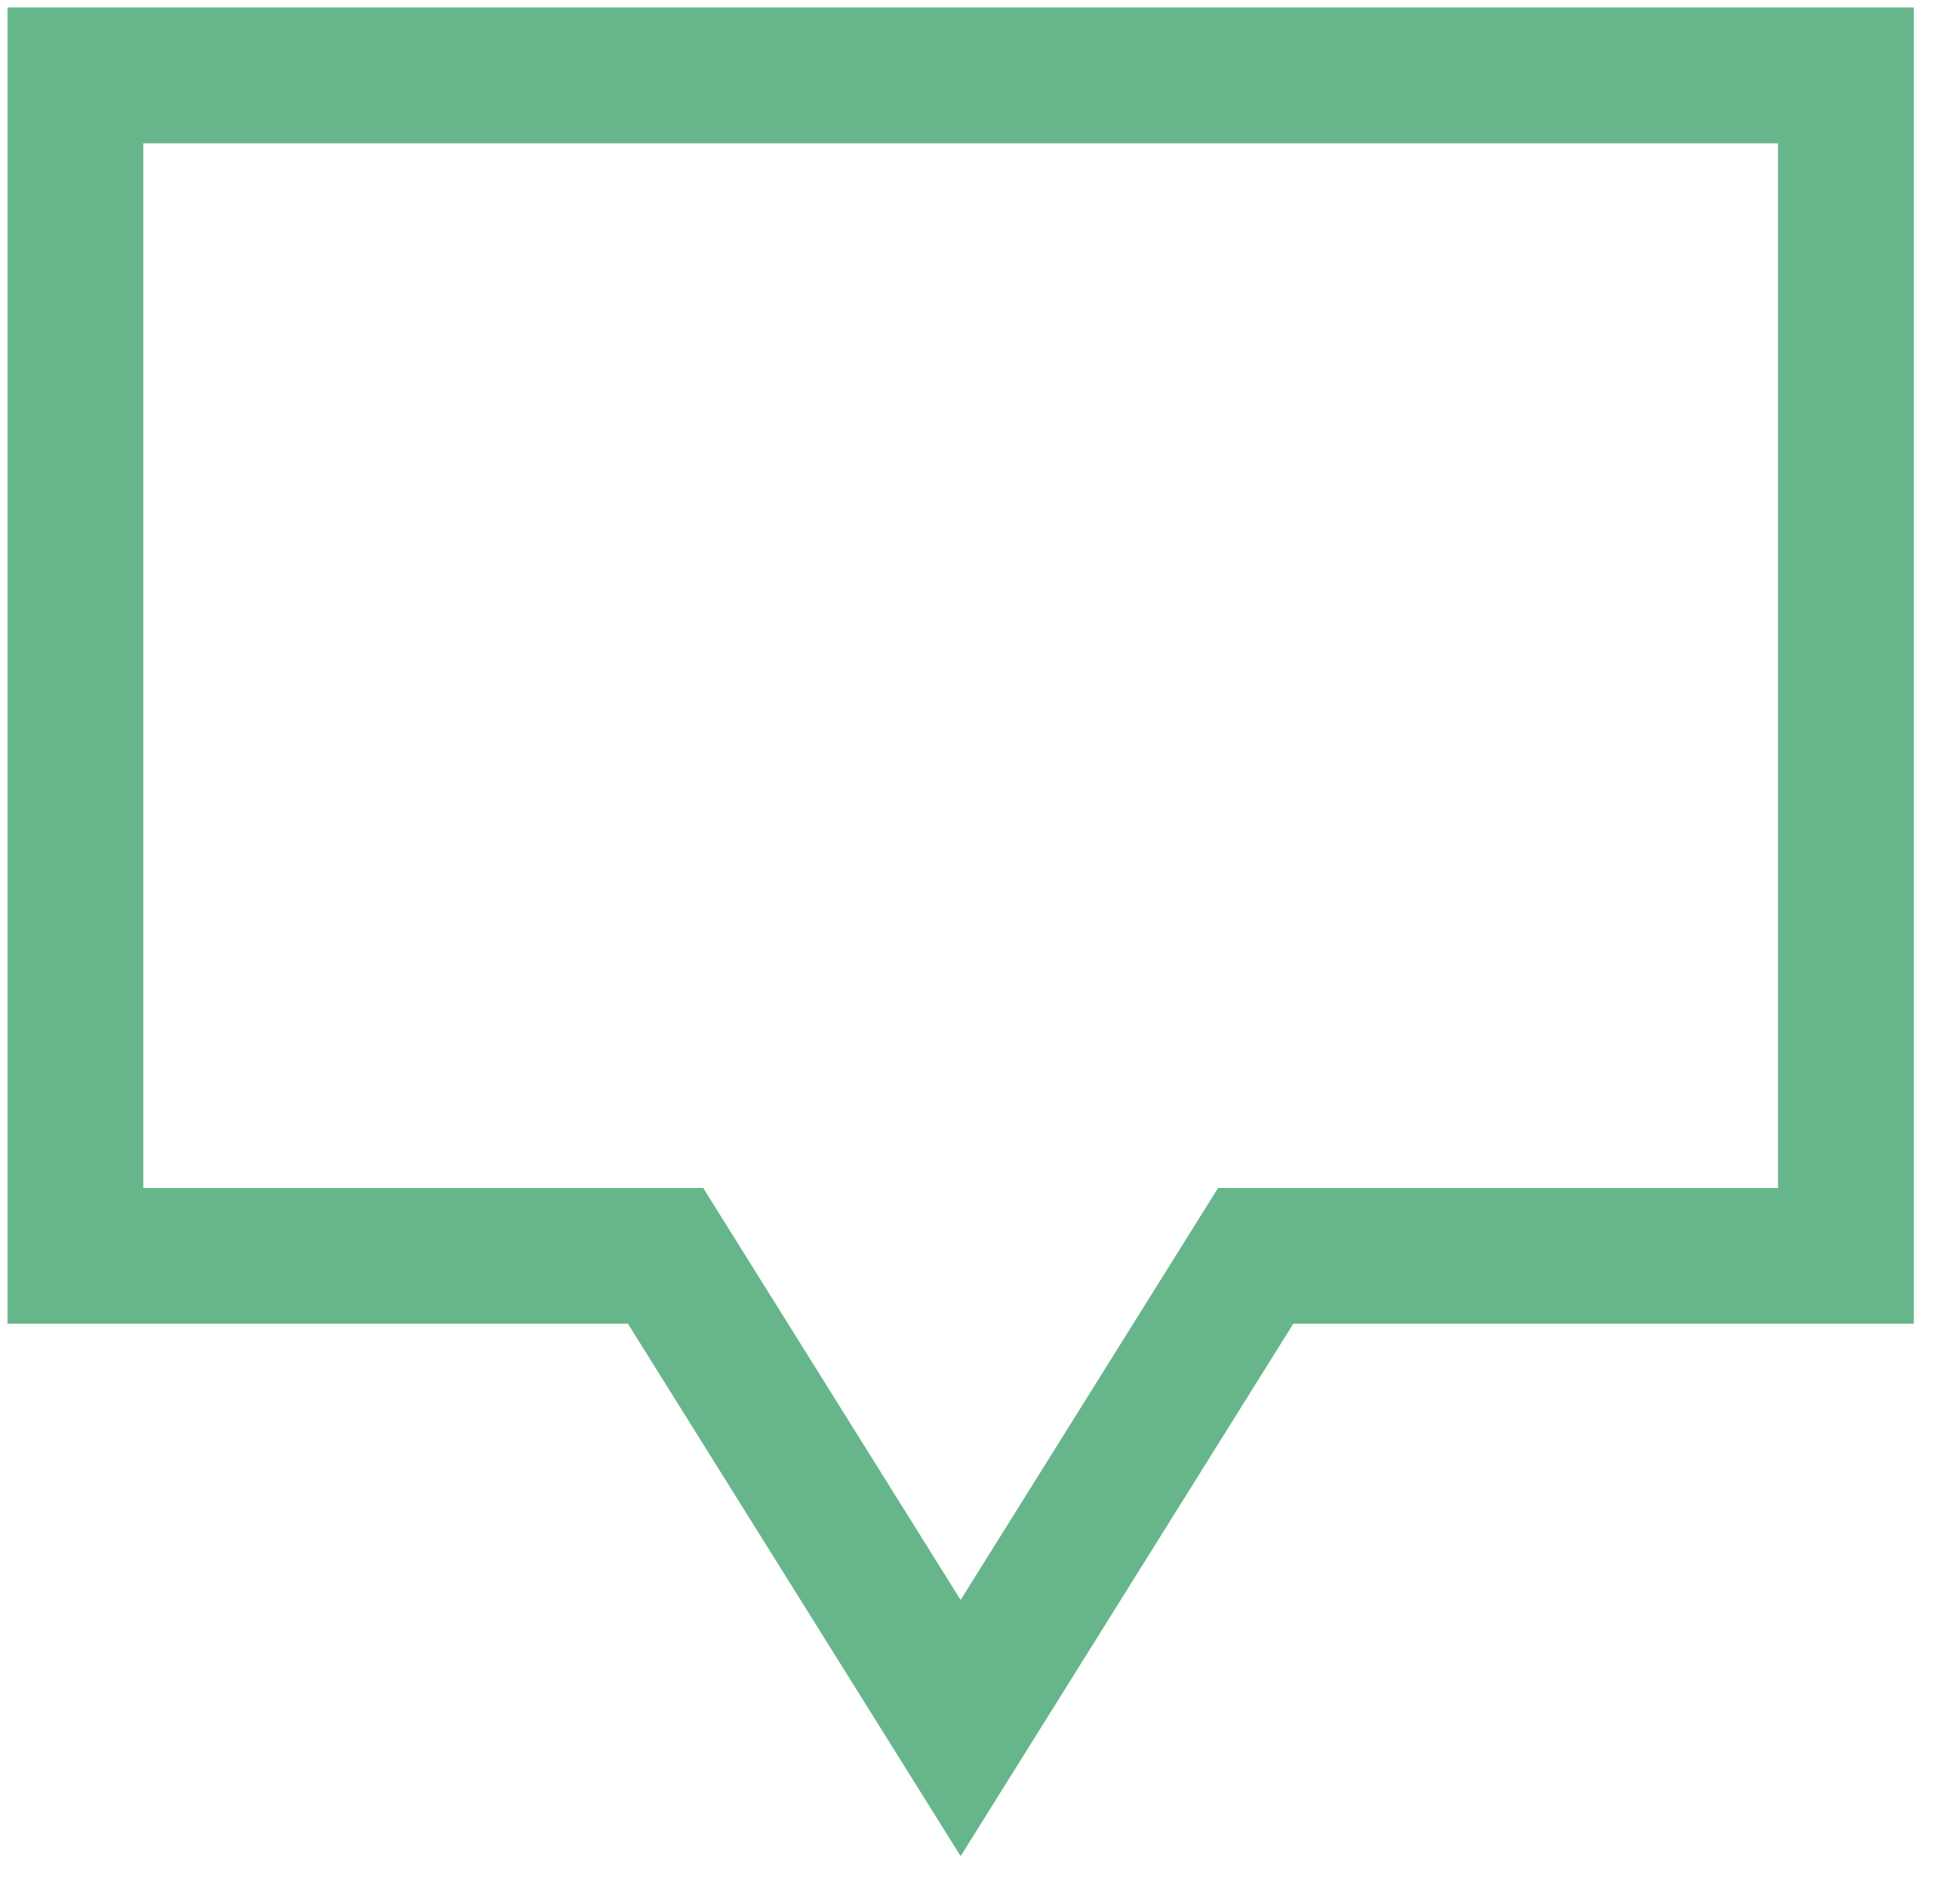 <svg width="26" height="25" viewBox="0 0 26 25" fill="none" xmlns="http://www.w3.org/2000/svg">
<path d="M12.743 22.92L8.829 16.657H1V1H24.486V16.657H16.657L12.743 22.92Z" stroke="#67B68B" stroke-width="1.801"/>
</svg>
